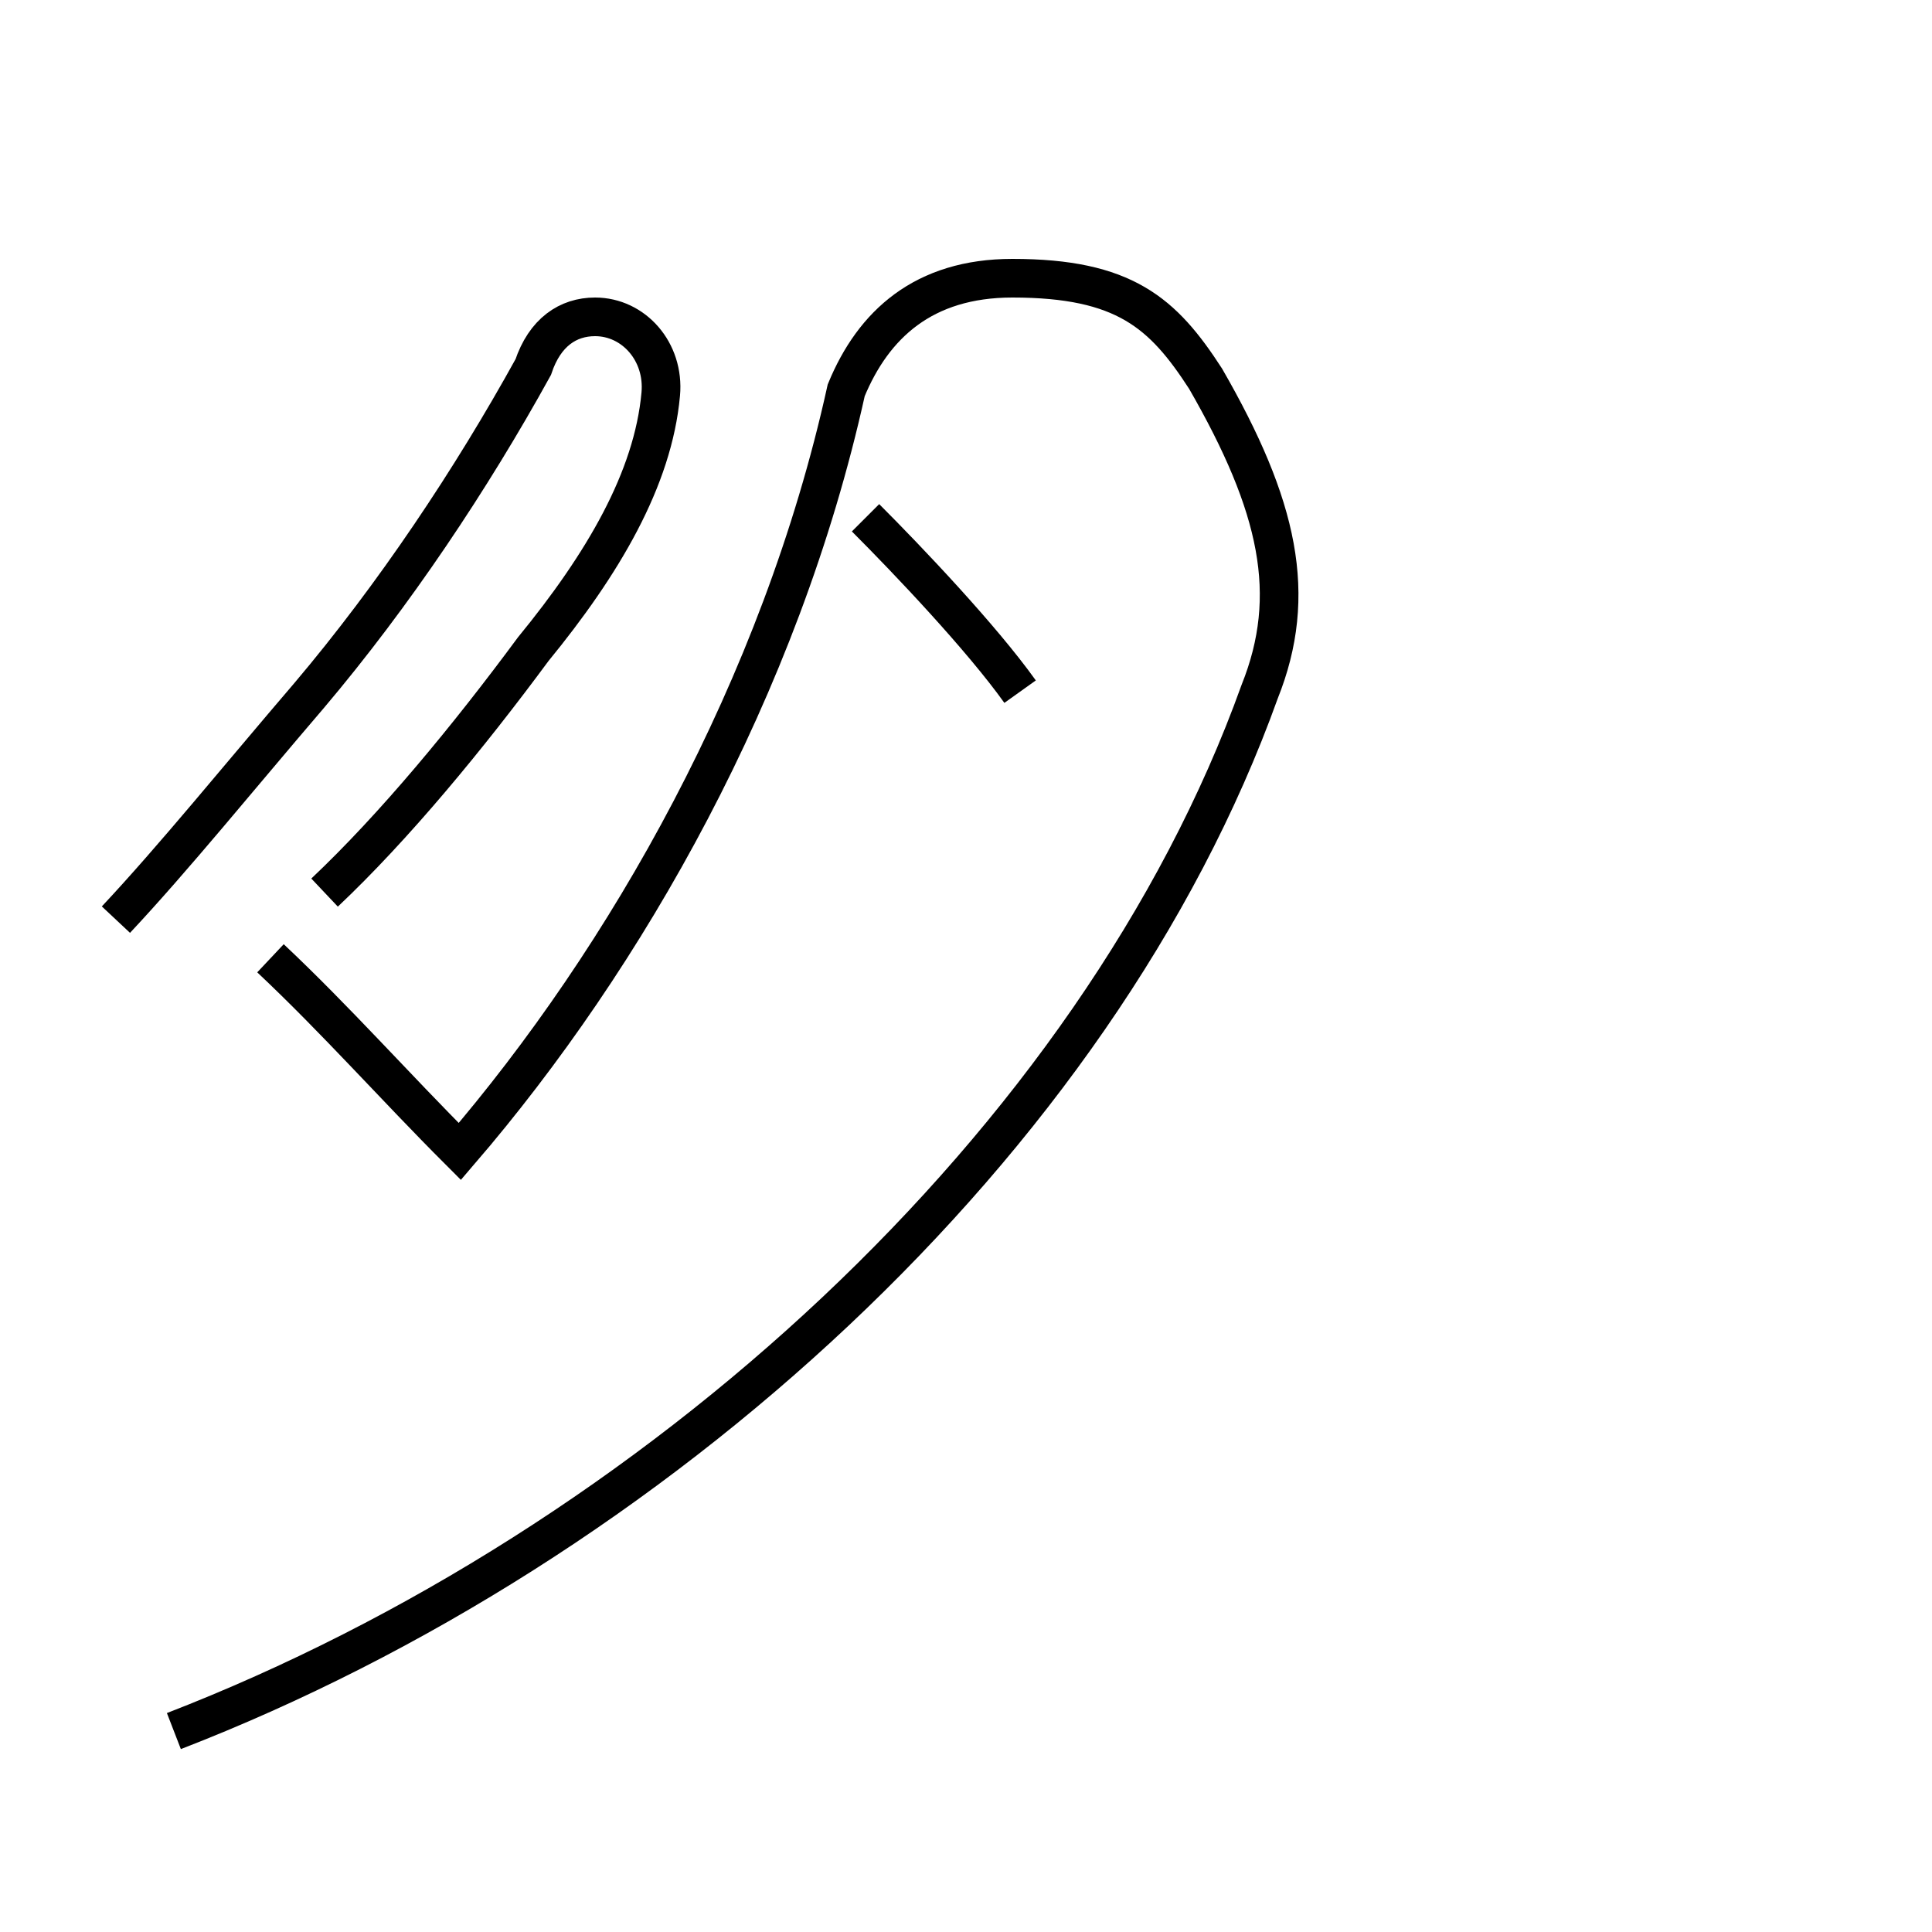 <?xml version='1.0' encoding='utf8'?>
<svg viewBox="0.0 -44.0 50.0 50.0" version="1.1" xmlns="http://www.w3.org/2000/svg">
<rect x="0.0" y="-44.0" width="50.0" height="50.0" fill="#808080" stroke="none"/>
<rect x="-1000" y="-1000" width="2000" height="2000" stroke="white" fill="white"/>
<g style="fill:none; stroke:#000000;  stroke-width:1">
<path d="M 8.4 20.9 C 10.2 22.6 12.1 24.9 13.8 27.2 C 15.6 29.4 16.9 31.6 17.1 33.8 C 17.2 34.9 16.4 35.8 15.4 35.8 C 14.7 35.8 14.1 35.4 13.8 34.5 C 12.2 31.6 10.2 28.6 8.0 26.0 C 6.2 23.9 4.5 21.8 3.0 20.2 M 4.5 -0.8 C 16.9 4.0 28.4 14.4 32.6 26.1 C 33.6 28.6 33.1 30.9 31.2 34.2 C 30.1 35.9 29.1 36.8 26.2 36.8 C 23.9 36.8 22.6 35.6 21.9 33.9 C 20.2 26.2 16.2 19.2 11.9 14.2 C 10.2 15.9 8.7 17.6 7.0 19.2 M 26.4 26.1 C 25.4 27.5 23.5 29.5 22.4 30.6" transform="scale(1, -1)" />
</g>
</svg>